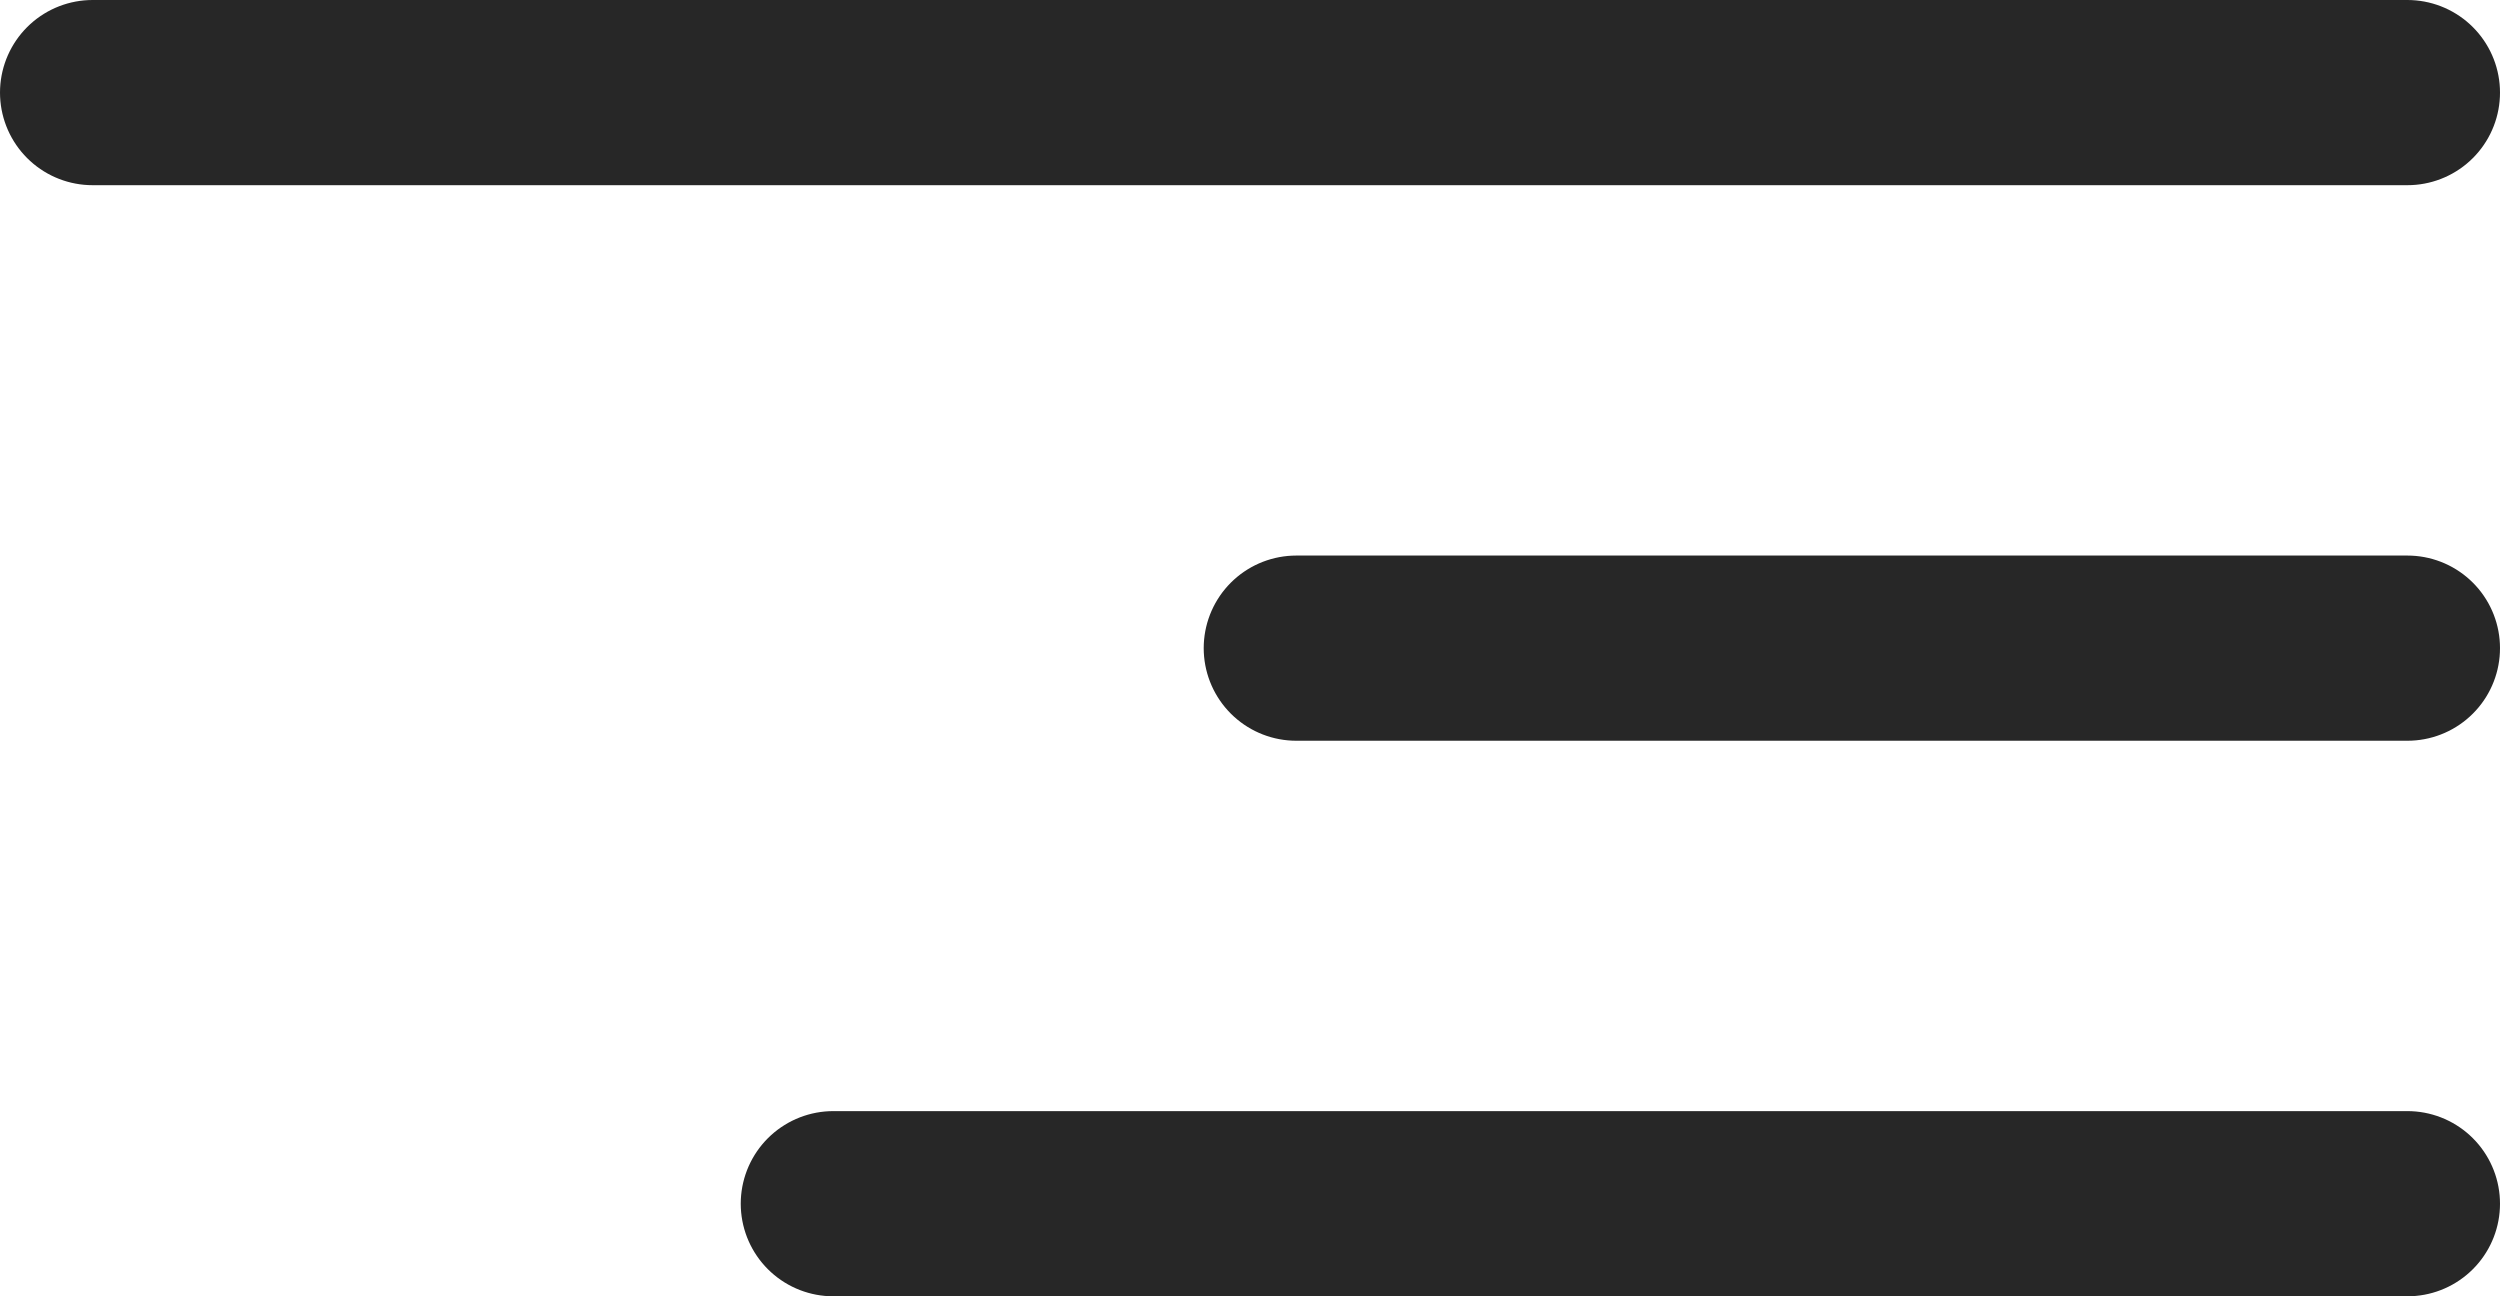<svg xmlns="http://www.w3.org/2000/svg" width="27" height="14" viewBox="0 0 27 14">
  <g id="Group_1443" data-name="Group 1443" transform="translate(-333 1)">
    <line id="Line_73" data-name="Line 73" x2="25" transform="translate(334)" fill="none" stroke="#272727" stroke-linecap="round" stroke-width="2"/>
    <line id="Line_74" data-name="Line 74" x2="12" transform="translate(347 6)" fill="none" stroke="#272727" stroke-linecap="round" stroke-width="2"/>
    <line id="Line_75" data-name="Line 75" x2="17" transform="translate(342 12)" fill="none" stroke="#272727" stroke-linecap="round" stroke-width="2"/>
  </g>
</svg>
